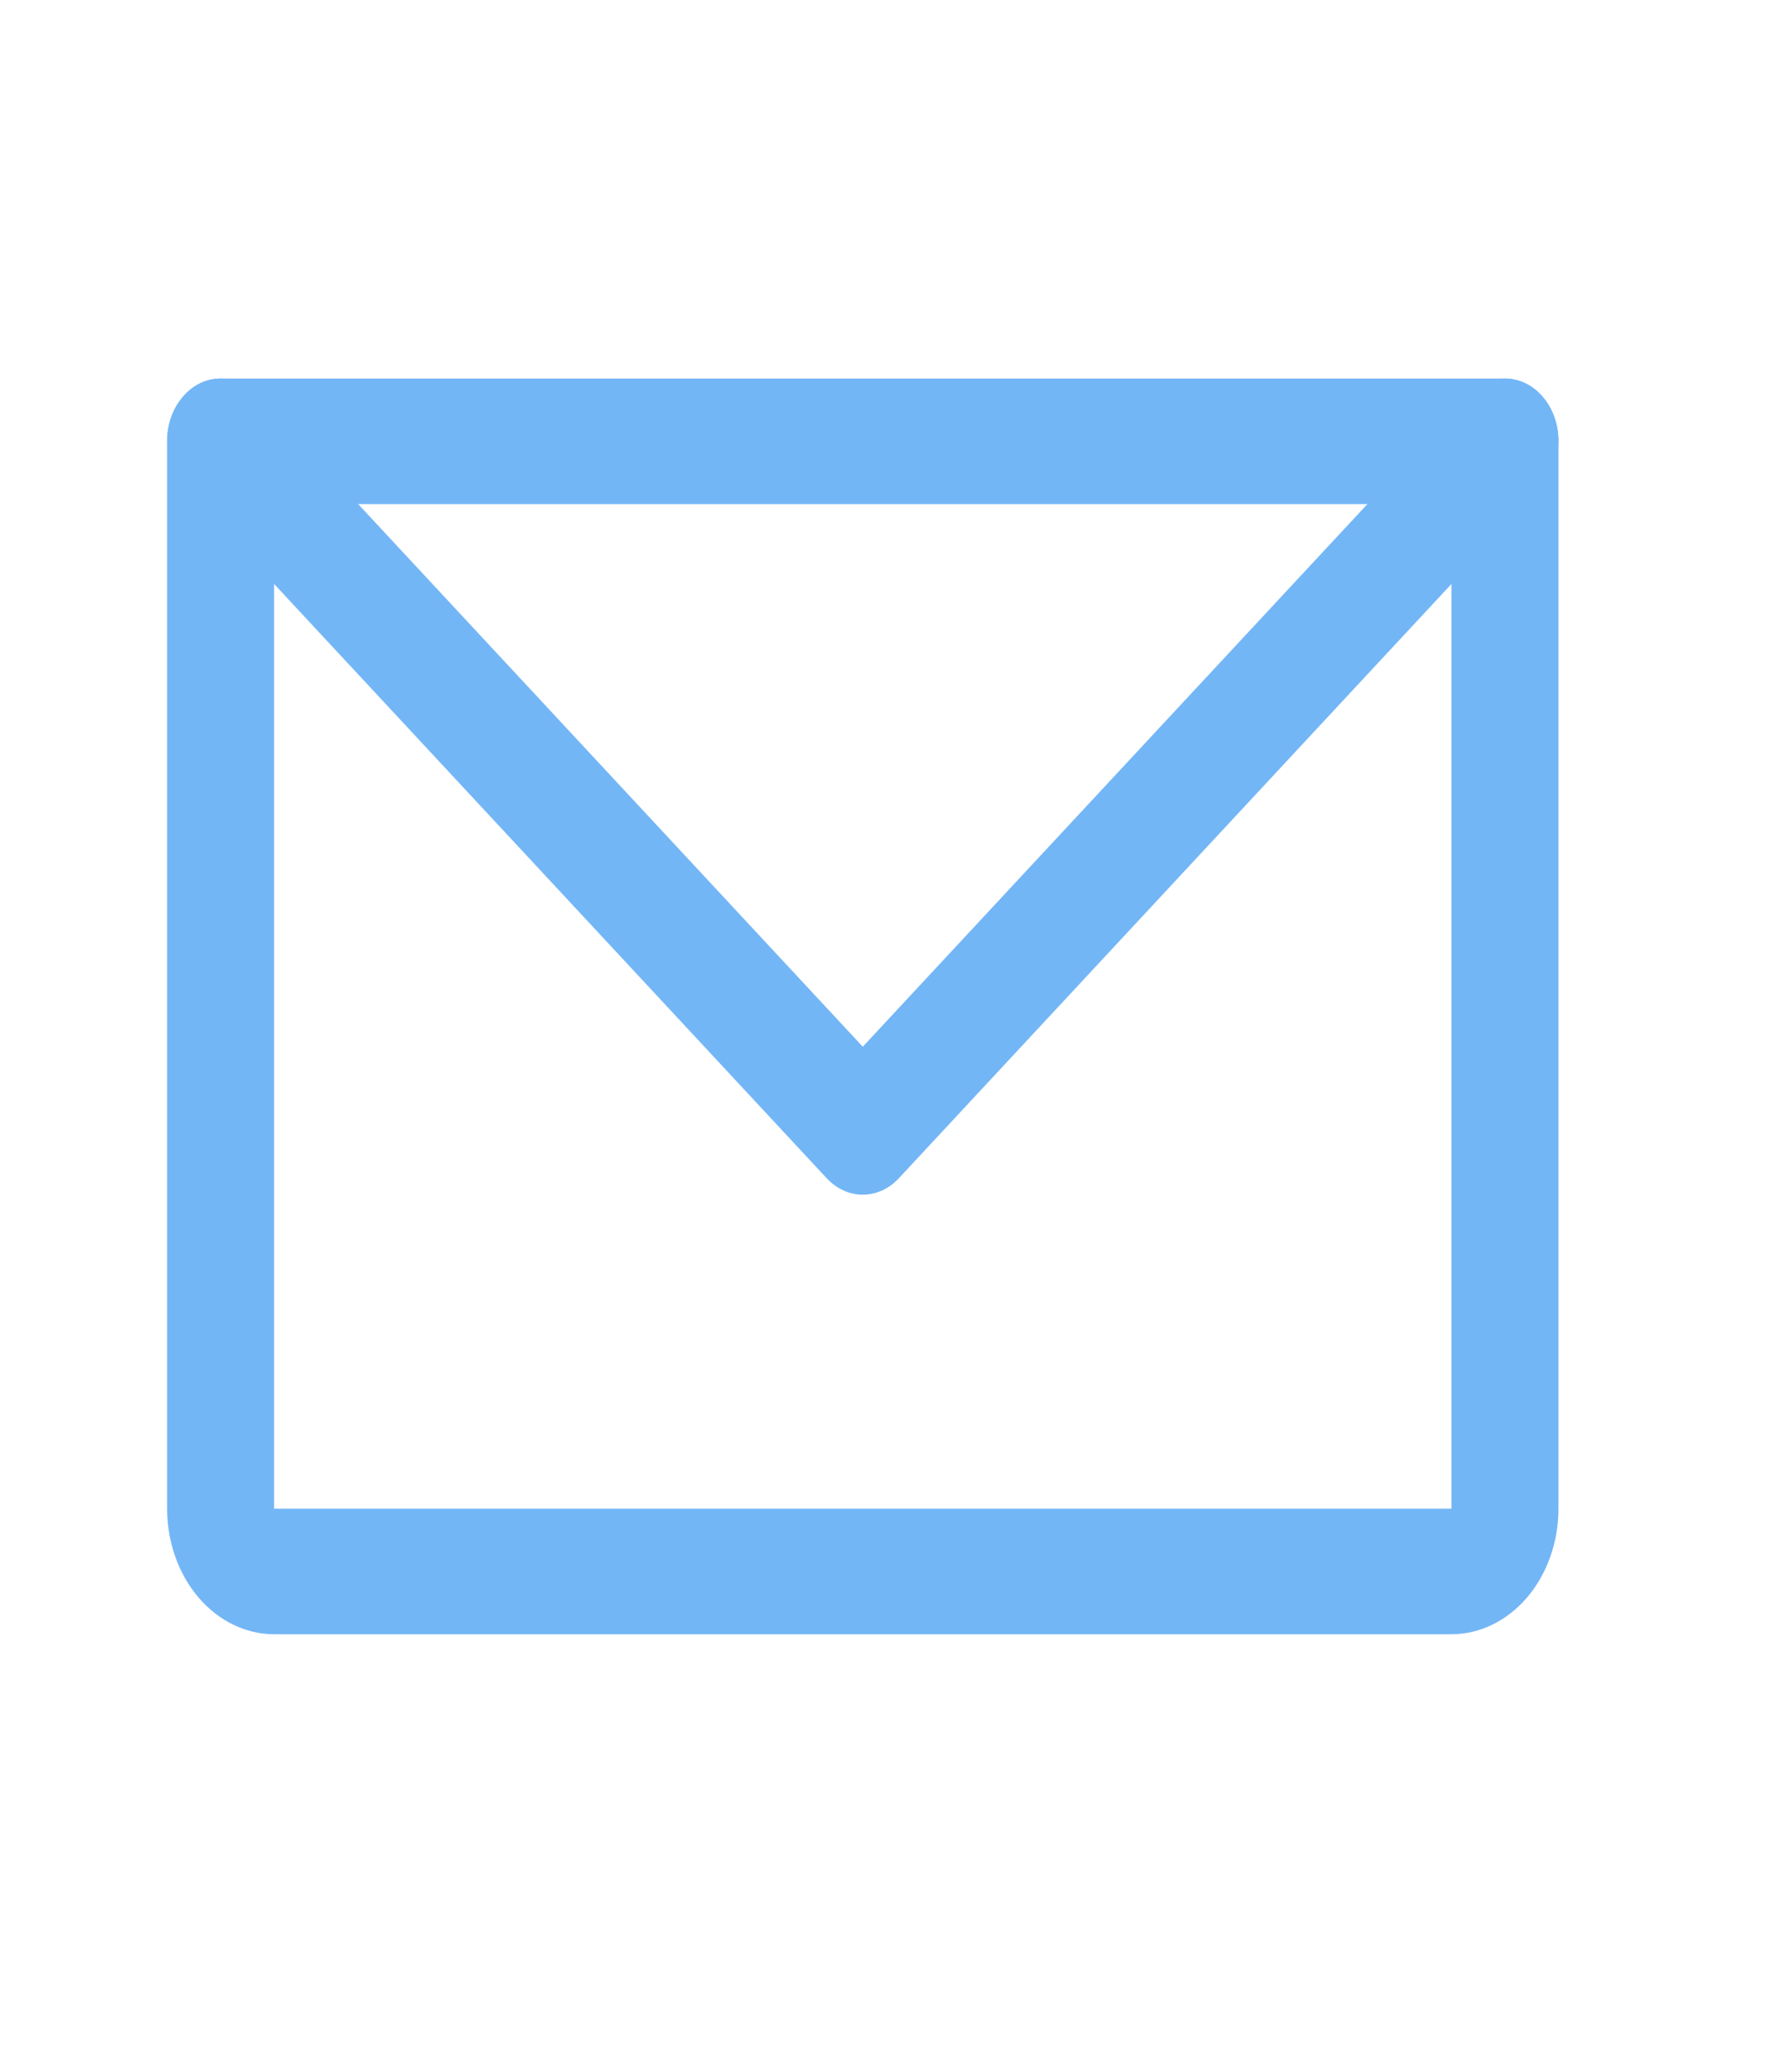 <svg width="25" height="29" viewBox="0 0 25 29" fill="none" xmlns="http://www.w3.org/2000/svg">
<path fill-rule="evenodd" clip-rule="evenodd" d="M2.339 6.176C2.339 5.691 2.674 5.298 3.088 5.298H21.066C21.48 5.298 21.815 5.691 21.815 6.176V21.115C21.815 21.581 21.657 22.028 21.376 22.358C21.095 22.687 20.714 22.873 20.317 22.873H3.837C3.44 22.873 3.059 22.687 2.778 22.358C2.497 22.028 2.339 21.581 2.339 21.115V6.176ZM3.837 7.055V21.115H20.317V7.055H3.837Z" fill="#73B6F6"/>
<path fill-rule="evenodd" clip-rule="evenodd" d="M2.536 5.583C2.815 5.225 3.289 5.201 3.594 5.529L12.077 14.65L20.56 5.529C20.865 5.201 21.338 5.225 21.618 5.583C21.898 5.94 21.877 6.496 21.572 6.824L12.583 16.49C12.297 16.798 11.857 16.798 11.571 16.49L2.582 6.824C2.277 6.496 2.256 5.94 2.536 5.583Z" fill="#73B6F6"/>
</svg>
